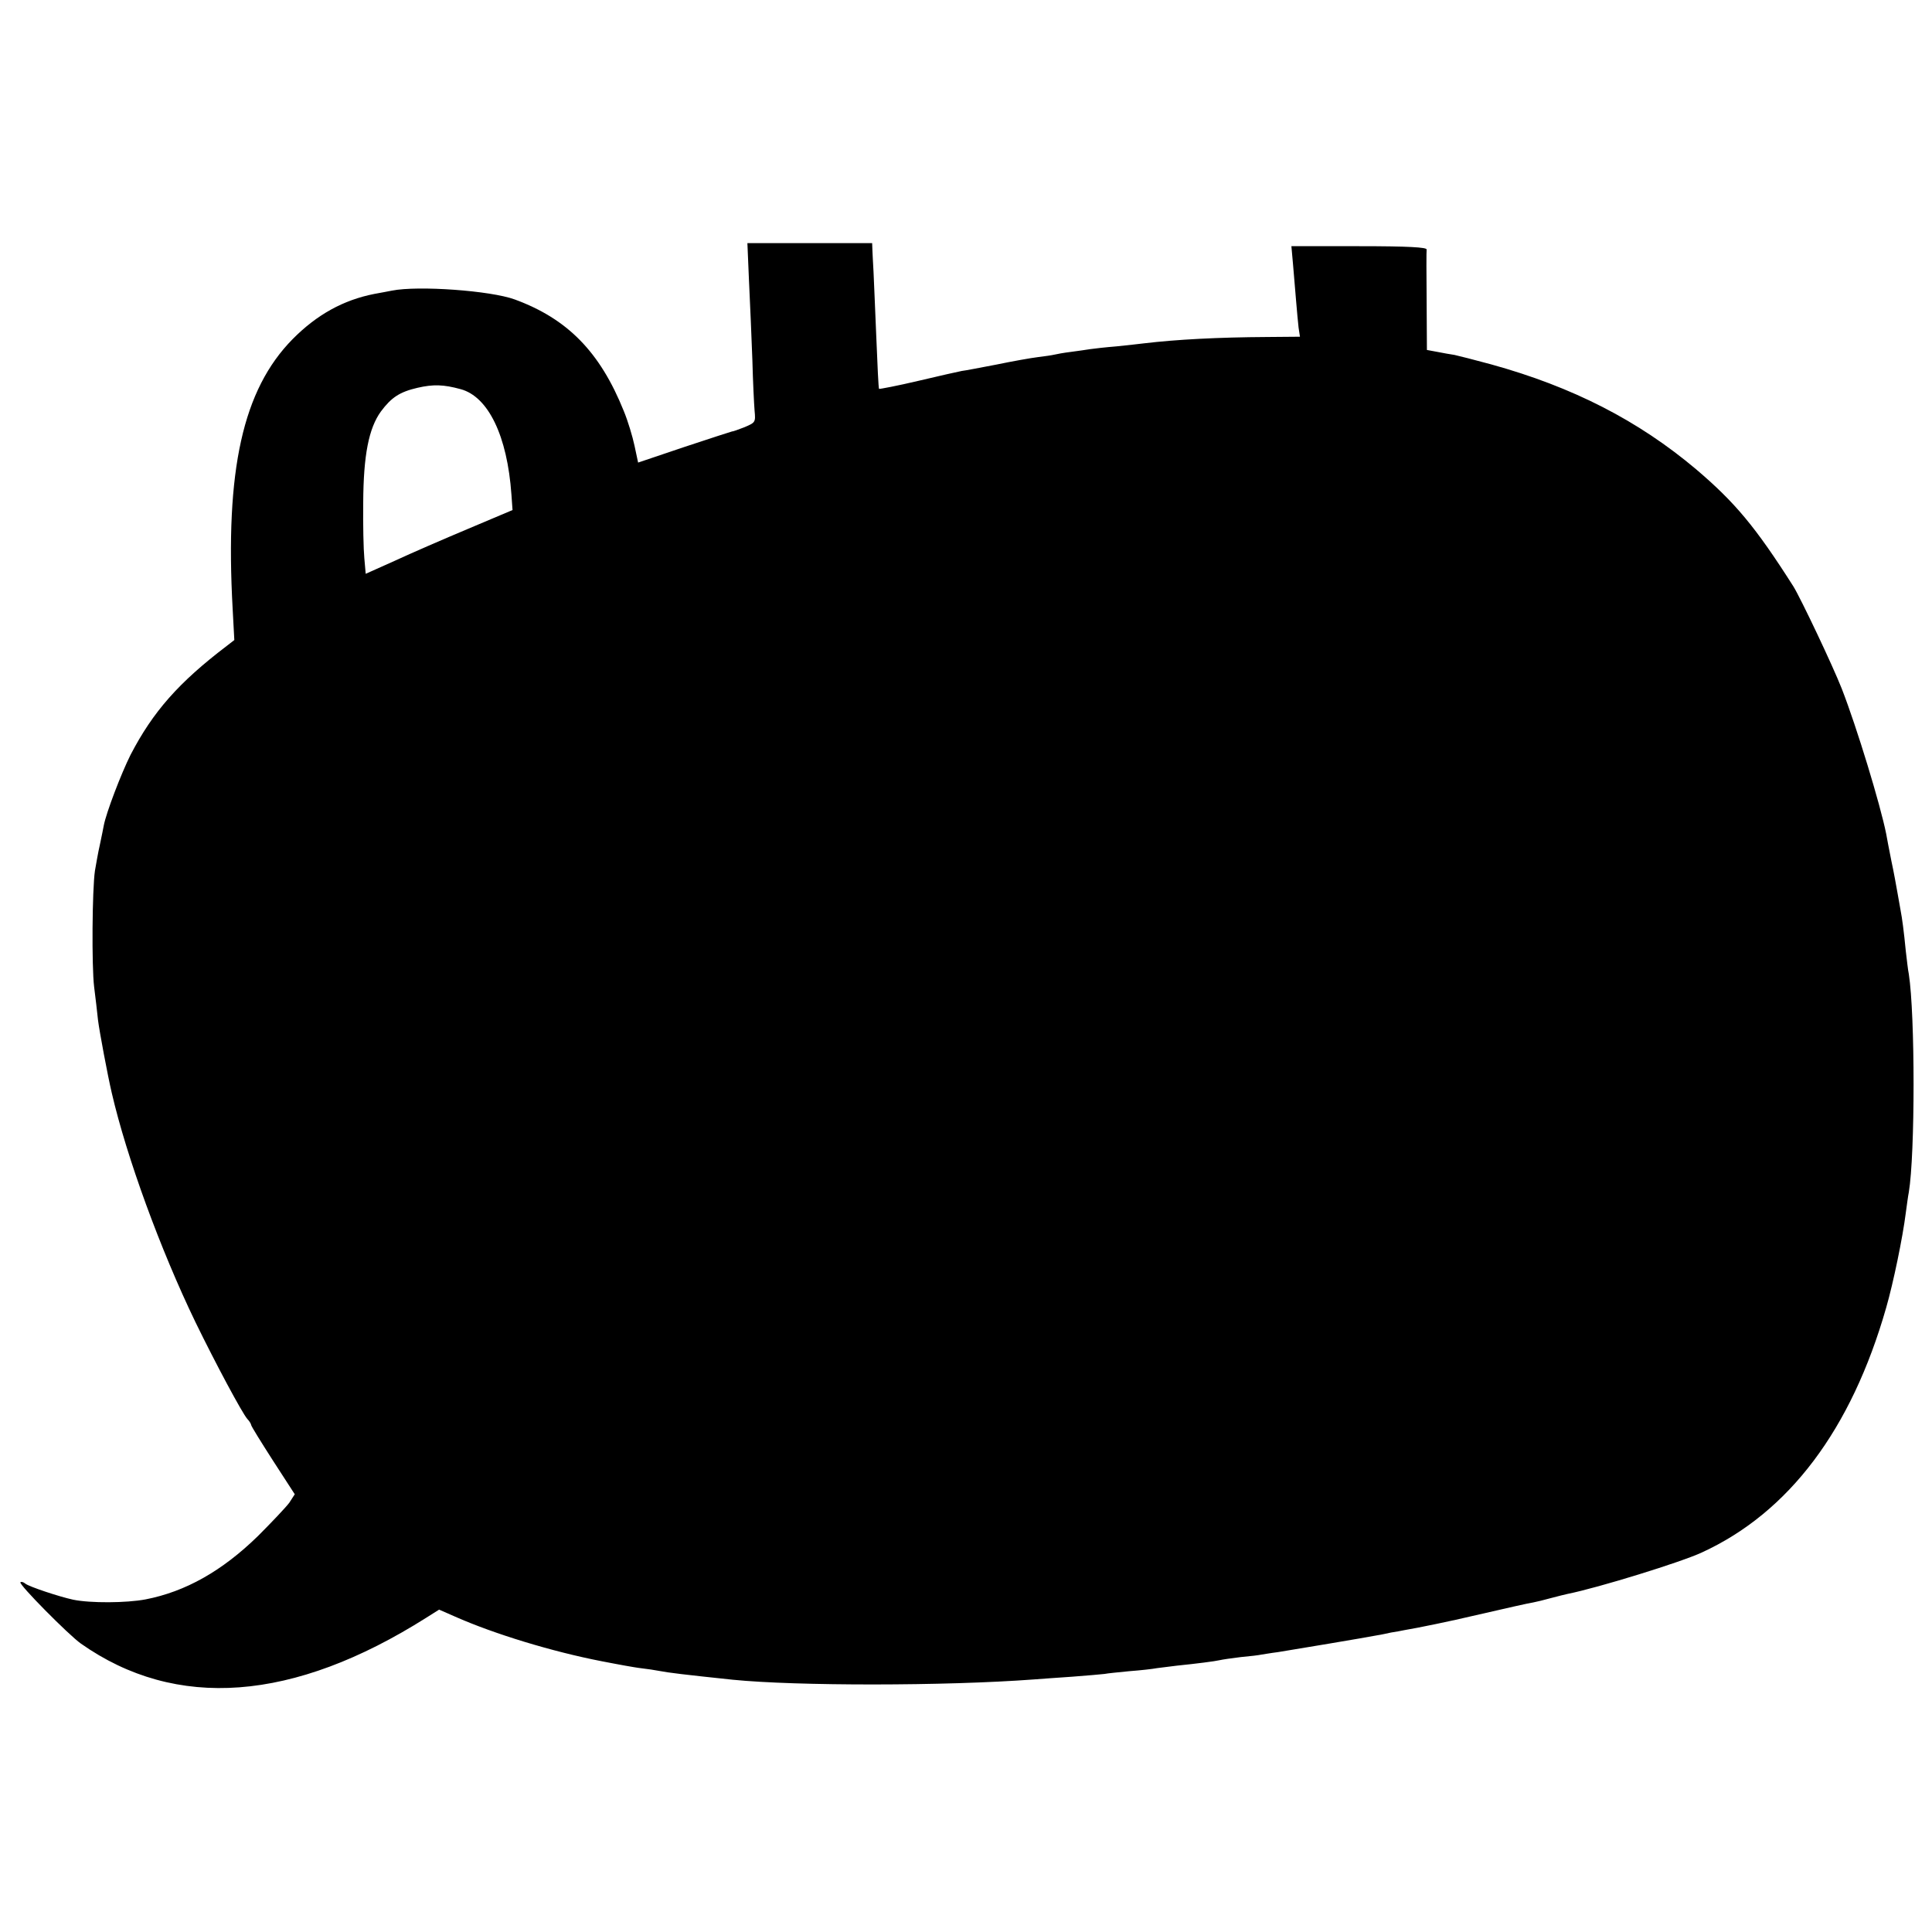 <?xml version="1.0" standalone="no"?>
<!DOCTYPE svg PUBLIC "-//W3C//DTD SVG 20010904//EN"
 "http://www.w3.org/TR/2001/REC-SVG-20010904/DTD/svg10.dtd">
<svg version="1.0" xmlns="http://www.w3.org/2000/svg"
 width="700pt" height="700pt" viewBox="0 0 700 700"
 preserveAspectRatio="xMidYMid meet">
<g transform="translate(0,700) scale(0.1,-0.1)"
fill="#000000" stroke="none">
<path d="M2714 5977 c4 -78 9 -205 12 -282 2 -77 6 -159 8 -183 4 -42 3 -43
-37 -60 -23 -9 -43 -16 -44 -15 -1 0 -79 -25 -172 -56 l-169 -57 -13 61 c-7
33 -24 90 -39 126 -86 214 -204 334 -395 404 -87 32 -350 51 -445 32 -14 -3
-43 -8 -64 -12 -112 -22 -208 -75 -296 -164 -180 -183 -245 -473 -217 -978 l6
-112 -27 -21 c-175 -133 -268 -239 -349 -395 -34 -68 -88 -209 -97 -256 -1 -8
-8 -39 -14 -69 -7 -30 -14 -73 -18 -95 -10 -68 -12 -346 -3 -420 5 -38 11 -92
14 -120 5 -41 35 -201 50 -265 54 -233 176 -567 303 -830 74 -152 169 -329
188 -351 8 -8 14 -19 14 -22 0 -4 36 -62 79 -129 l79 -122 -20 -31 c-12 -16
-63 -70 -113 -120 -130 -127 -263 -202 -408 -230 -69 -13 -199 -14 -262 -1
-51 11 -159 47 -173 58 -7 6 -15 8 -18 5 -7 -7 175 -191 219 -222 345 -243
770 -211 1252 94 l46 29 57 -25 c142 -63 352 -127 532 -162 30 -6 69 -13 85
-16 17 -3 45 -8 63 -10 18 -2 45 -6 60 -9 37 -7 87 -13 267 -32 229 -23 769
-23 1090 1 22 2 85 6 140 10 55 4 108 9 117 10 9 2 49 6 90 10 40 3 85 8 100
11 15 2 47 6 72 9 69 7 140 16 156 20 8 2 42 7 75 11 33 3 67 7 75 9 8 1 35 6
60 9 50 8 320 53 360 61 14 2 36 7 50 10 14 2 36 6 50 9 39 6 179 35 245 51
135 31 201 46 220 49 11 2 40 9 65 16 25 7 52 13 60 15 110 22 411 115 486
150 316 145 542 446 668 887 26 90 60 255 71 343 4 28 8 61 11 75 23 138 23
643 0 791 -3 13 -7 51 -11 84 -7 72 -13 117 -19 148 -2 12 -7 40 -11 62 -4 22
-13 74 -22 115 -8 41 -17 86 -19 99 -21 105 -106 385 -161 526 -33 84 -148
326 -175 370 -138 217 -212 305 -353 425 -209 176 -446 298 -743 380 -59 16
-118 31 -132 34 -14 2 -42 7 -62 11 l-38 7 -1 177 c-1 97 -1 181 0 187 1 8
-67 12 -244 12 l-246 0 6 -67 c3 -36 8 -95 11 -131 3 -36 7 -80 9 -97 l5 -33
-118 -1 c-178 -1 -330 -9 -447 -23 -16 -2 -61 -7 -100 -11 -38 -3 -81 -8 -95
-10 -14 -2 -45 -7 -70 -10 -25 -3 -52 -8 -60 -10 -8 -2 -35 -6 -60 -9 -25 -3
-92 -15 -150 -27 -58 -11 -114 -22 -125 -23 -11 -2 -82 -18 -158 -36 -76 -18
-140 -30 -142 -29 -2 2 -6 87 -10 189 -4 102 -9 208 -10 235 -2 28 -3 62 -4
77 l-1 27 -226 0 -226 0 6 -142z m-1045 -387 c100 -27 169 -169 184 -382 l4
-56 -161 -68 c-88 -37 -208 -89 -266 -116 l-105 -47 -5 57 c-3 31 -5 122 -4
202 1 171 20 268 64 329 38 51 68 71 133 86 57 13 94 12 156 -5z"/>
</g>
</svg>
